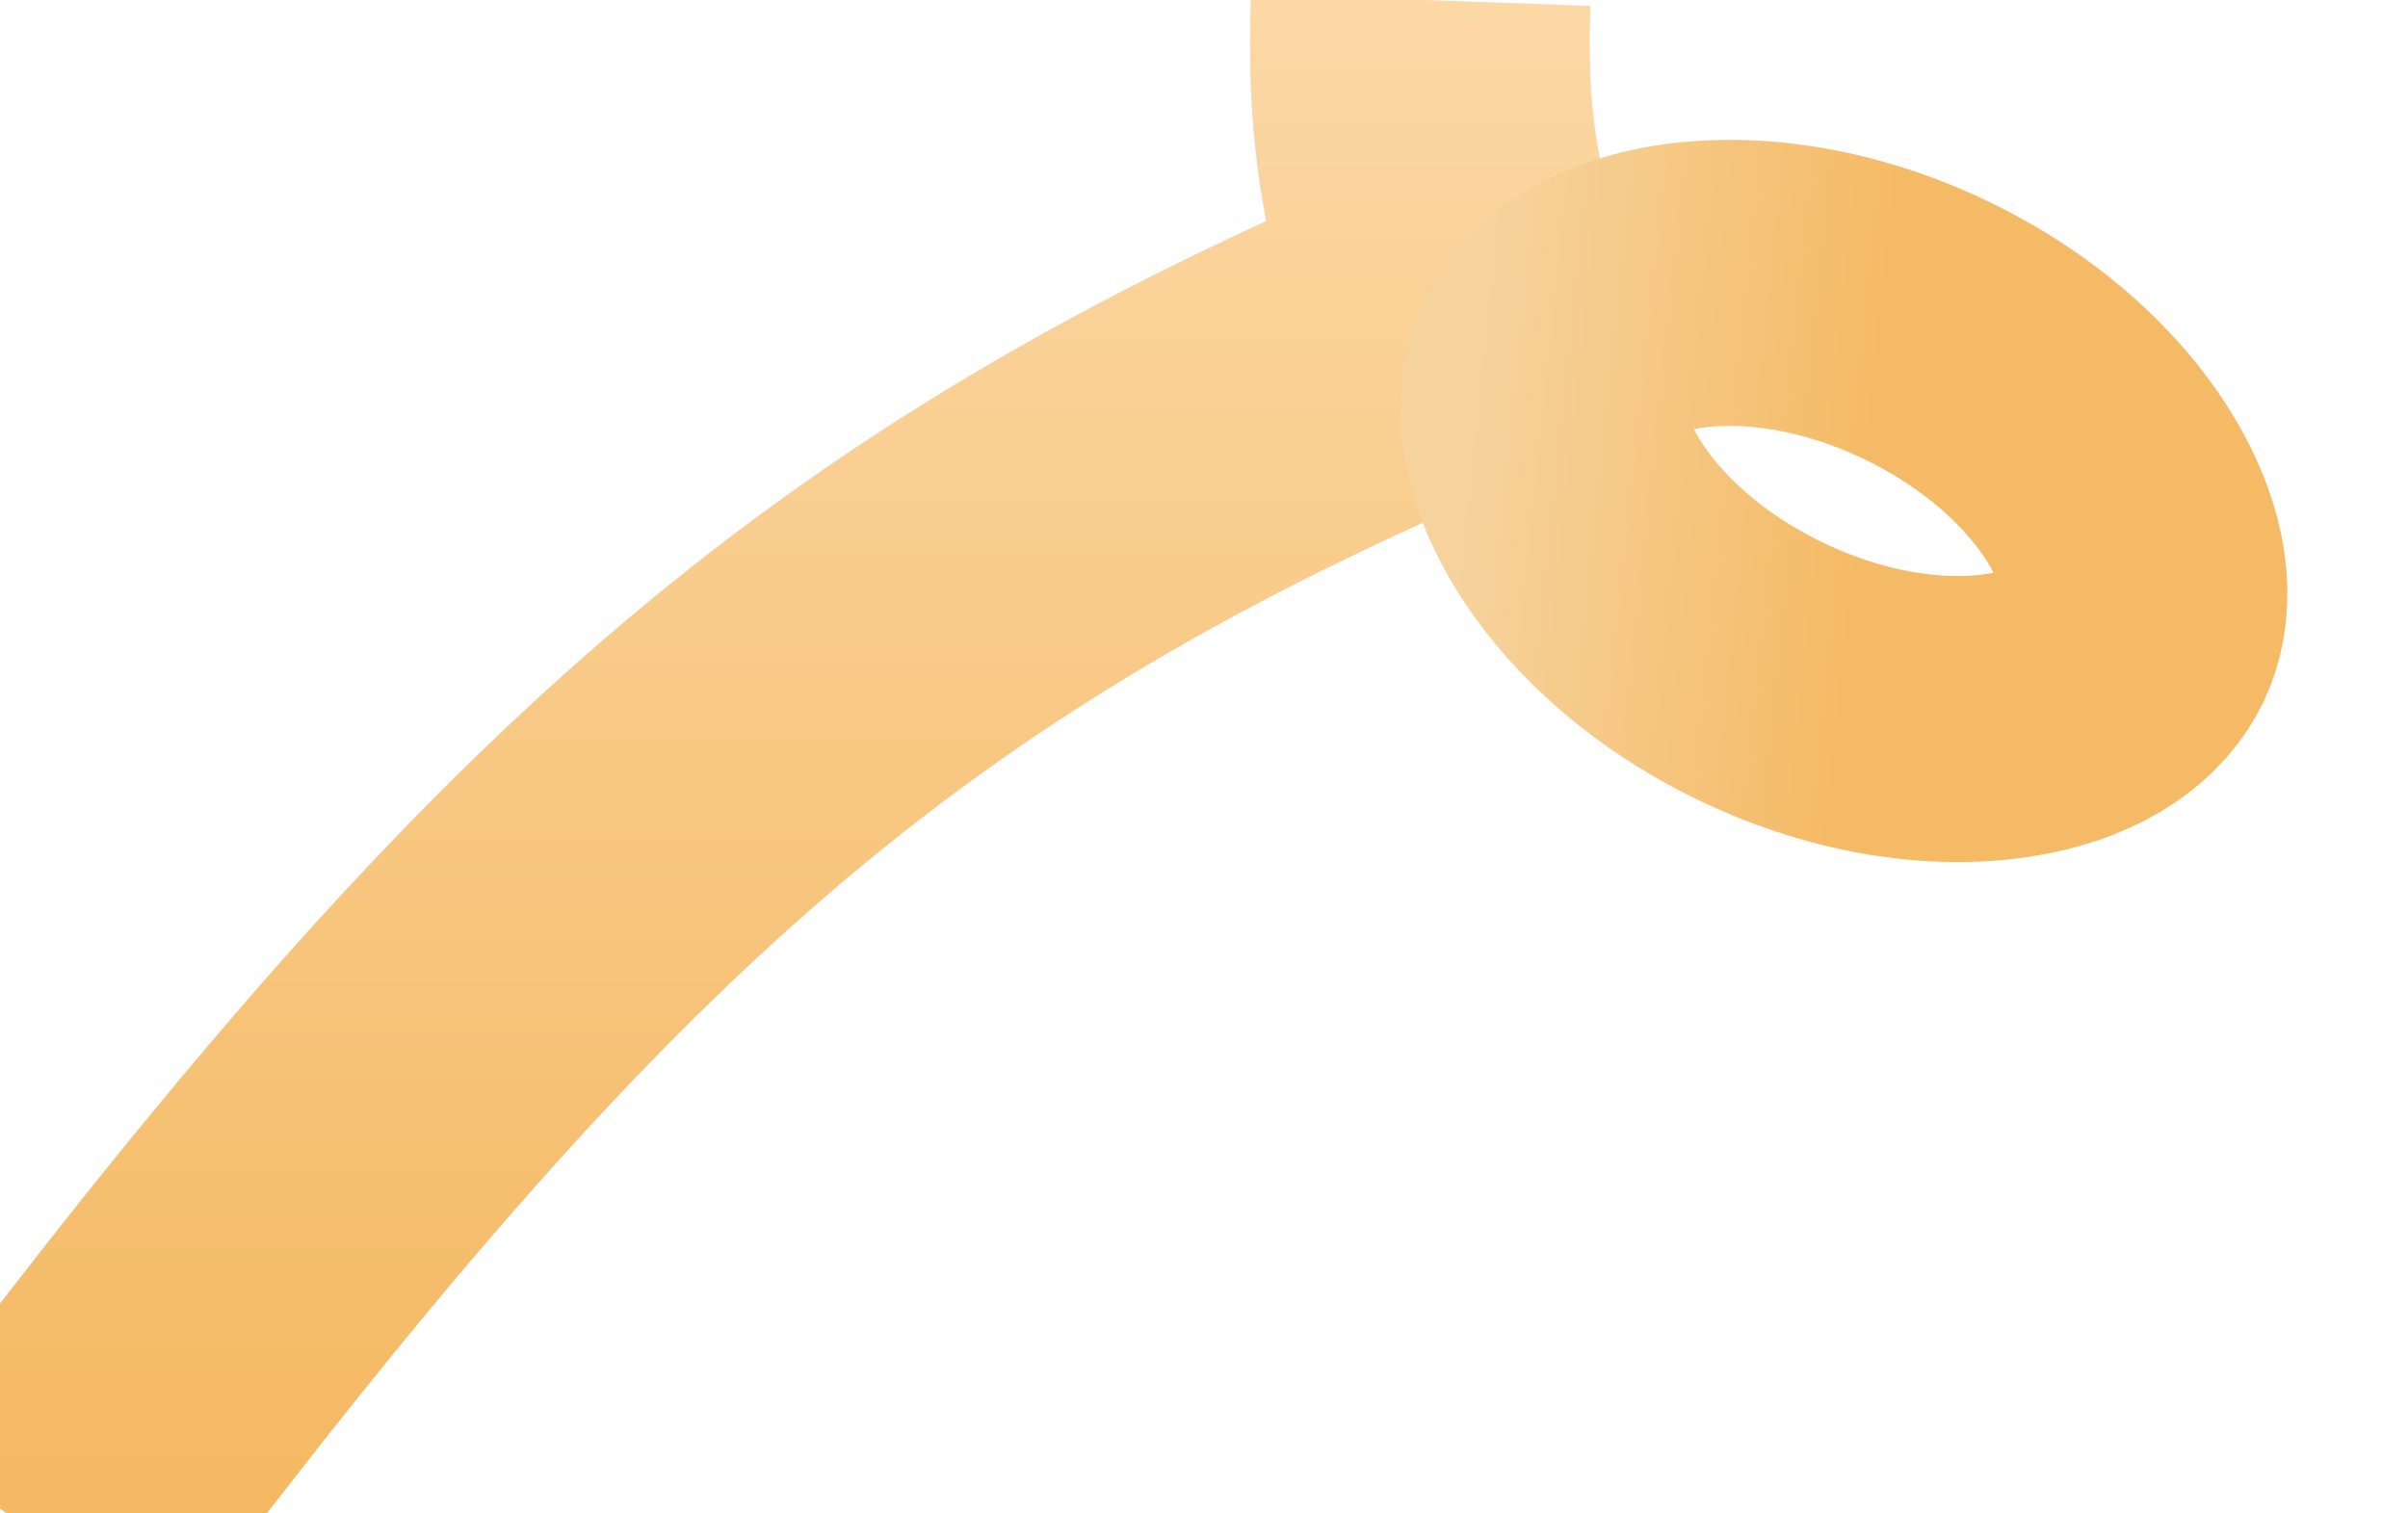 <svg width="1128" height="709" viewBox="0 0 1128 709" fill="none" xmlns="http://www.w3.org/2000/svg">
<path d="M17 719.5C256.147 401.811 400.853 268.99 686.5 149.5C669.129 89.867 663.475 56.99 665.5 0" stroke="#E8E5FF" stroke-width="159"/>
<path d="M17 719.5C256.147 401.811 400.853 268.99 686.5 149.5C669.129 89.867 663.475 56.99 665.5 0" stroke="url(#paint0_linear_146_1551)" stroke-width="159"/>
<path d="M902.039 154.619C945.18 175.289 975.685 205.383 991.603 234.281C1007.6 263.316 1006.67 285.709 999.848 299.942C993.028 314.175 976.159 328.931 943.509 334.659C911.013 340.36 868.445 335.443 825.304 314.773C782.163 294.103 751.659 264.009 735.74 235.11C719.746 206.076 720.676 183.683 727.496 169.45C734.315 155.216 751.184 140.461 783.834 134.733C816.33 129.031 858.898 133.949 902.039 154.619Z" stroke="url(#paint1_linear_146_1551)" stroke-width="134" style="mix-blend-mode:darken"/>
<defs>
<linearGradient id="paint0_linear_146_1551" x1="351.75" y1="0" x2="351.75" y2="719.5" gradientUnits="userSpaceOnUse">
<stop stop-color="#FCD8A5"/>
<stop offset="1" stop-color="#F4B860"/>
</linearGradient>
<linearGradient id="paint1_linear_146_1551" x1="879.497" y1="190" x2="690.497" y2="170" gradientUnits="userSpaceOnUse">
<stop stop-color="#F5BA65"/>
<stop offset="1" stop-color="#F6D39D"/>
</linearGradient>
</defs>
</svg>
